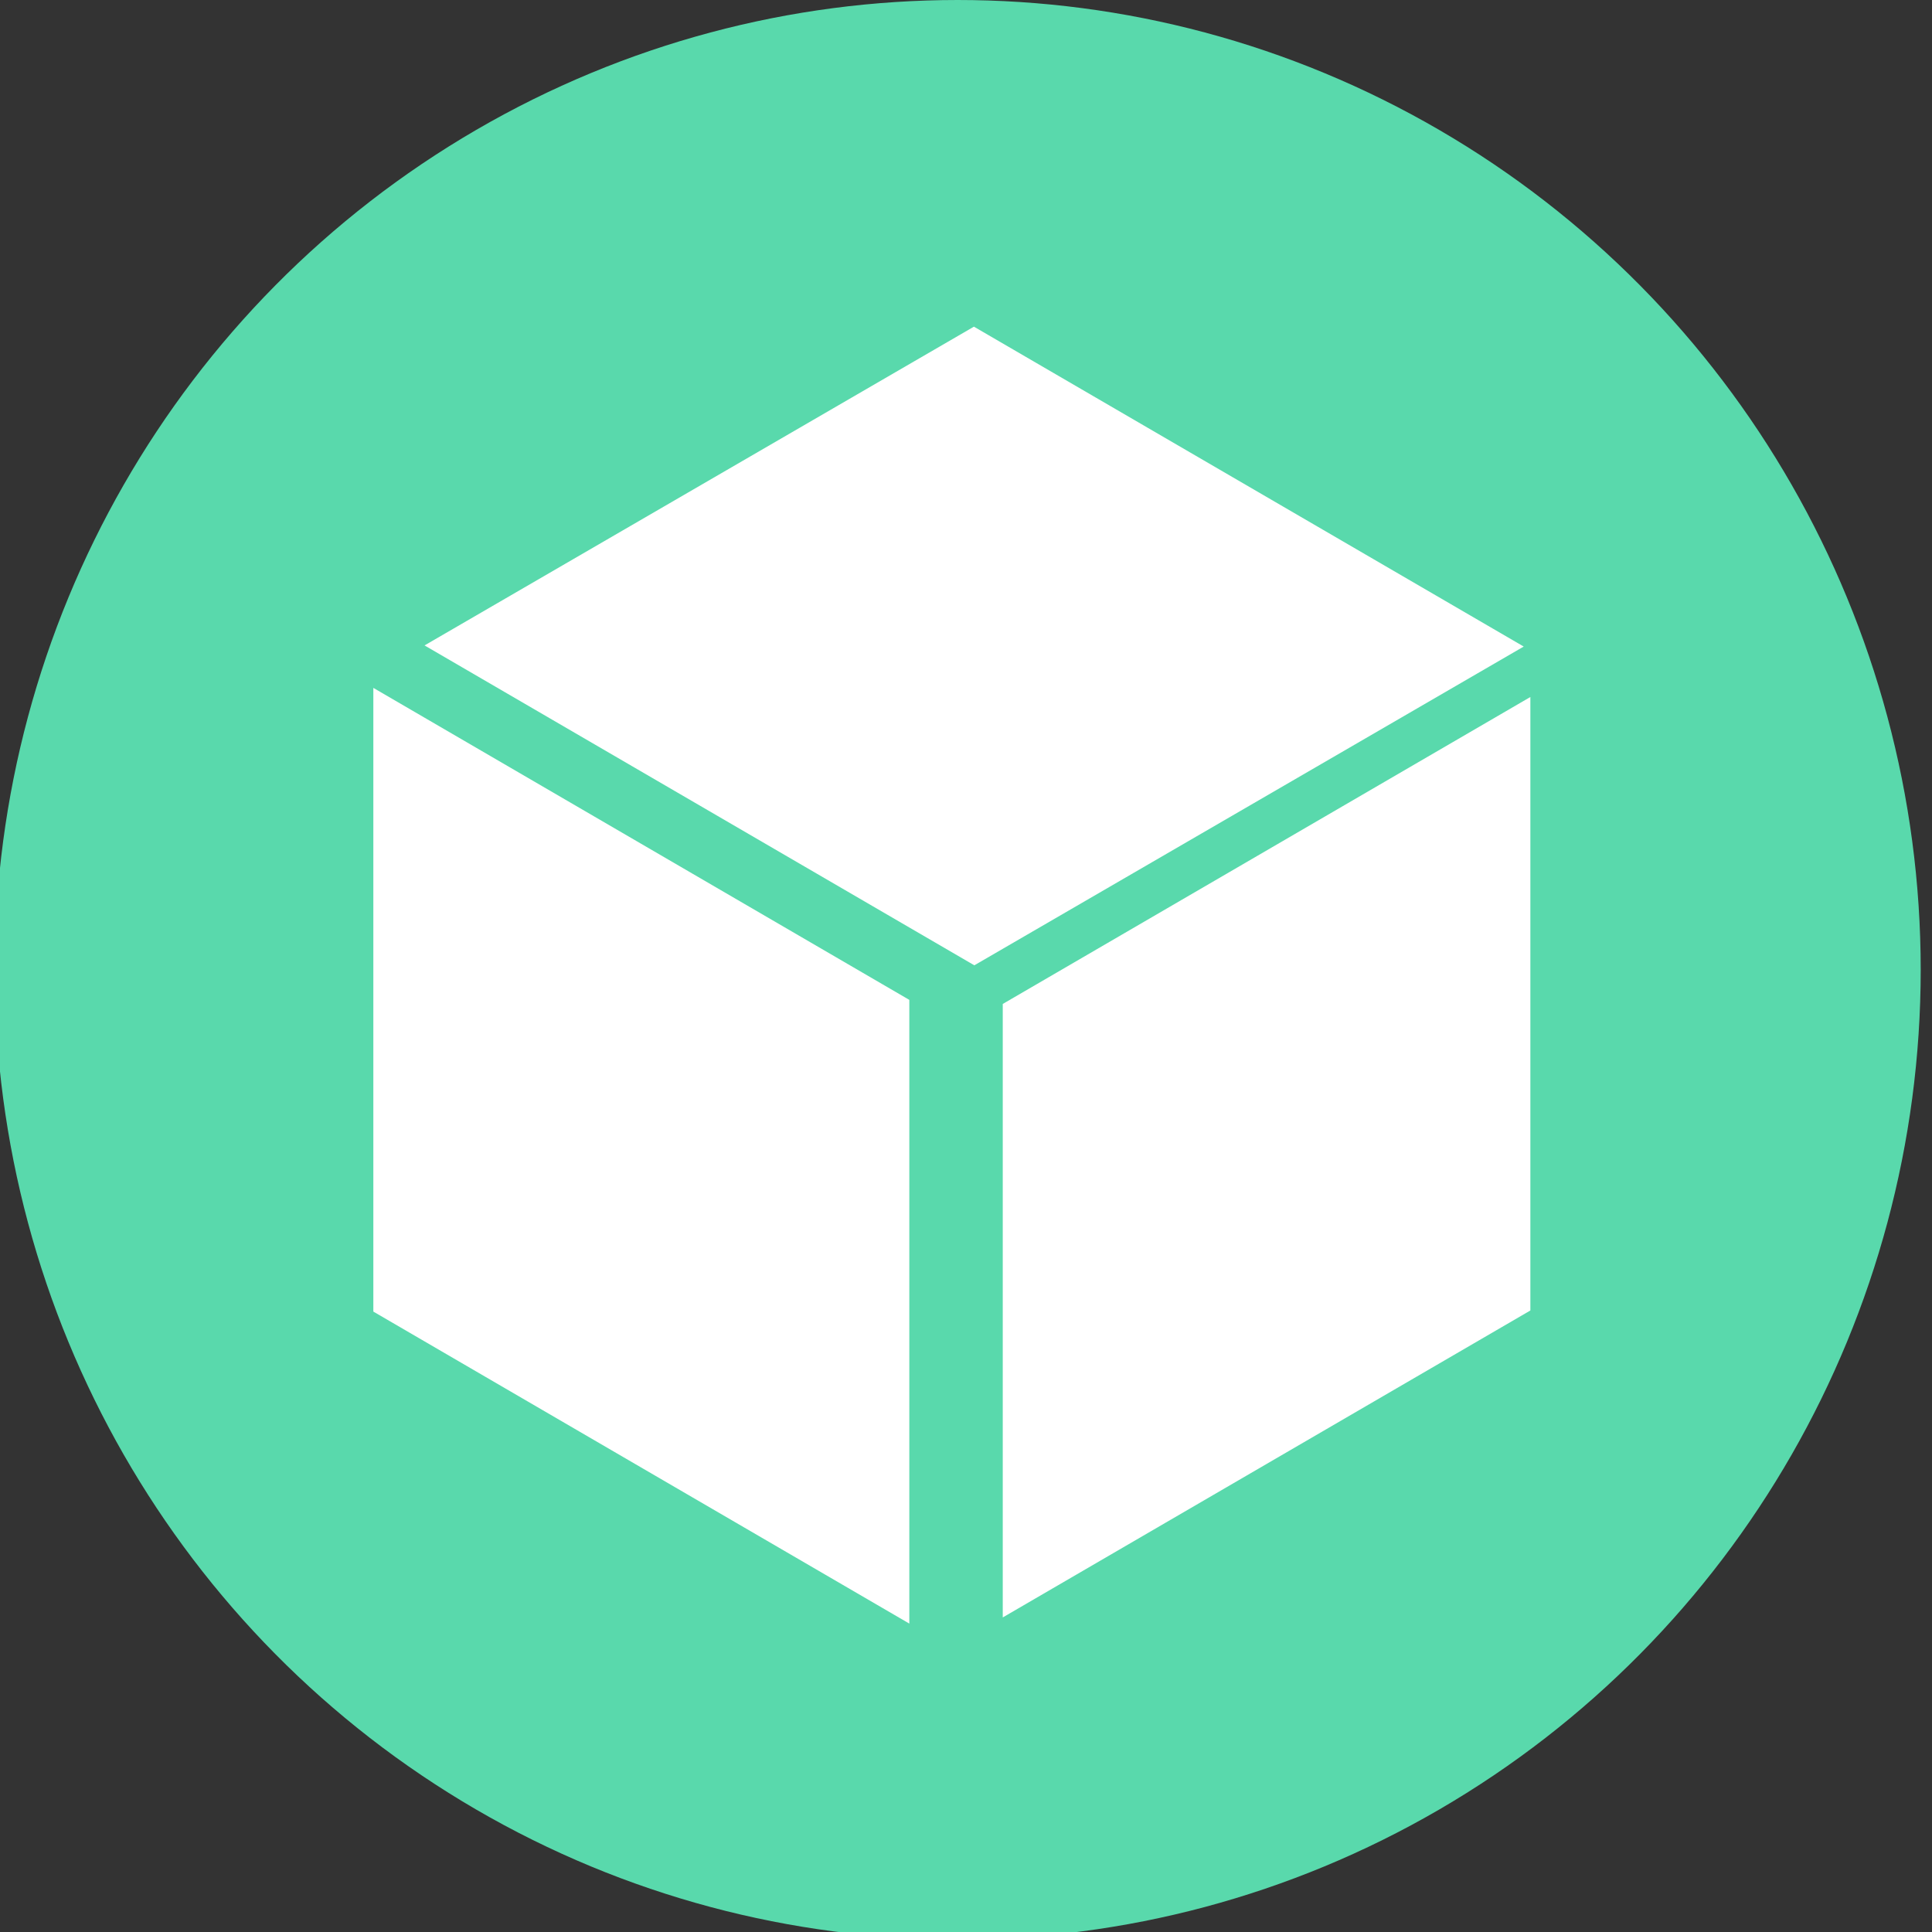 <?xml version="1.0" encoding="UTF-8" standalone="no"?>
<!DOCTYPE svg PUBLIC "-//W3C//DTD SVG 1.1//EN" "http://www.w3.org/Graphics/SVG/1.1/DTD/svg11.dtd">
<svg width="100%" height="100%" viewBox="0 0 52 52" version="1.1" xmlns="http://www.w3.org/2000/svg" xmlns:xlink="http://www.w3.org/1999/xlink" xml:space="preserve" xmlns:serif="http://www.serif.com/" style="fill-rule:evenodd;clip-rule:evenodd;stroke-linejoin:round;stroke-miterlimit:2;">
    <rect x="0" y="0" width="52" height="52" fill="#333333" stroke="none"/>
    <g transform="matrix(1,0,0,1,-4676,0)">
        <g id="Projecticon_DLT" transform="matrix(0.036,0,0,0.058,4675.92,0)">
            <rect x="0" y="0" width="1440" height="900" style="fill:none;"/>
            <g transform="matrix(27.692,0,0,17.308,-124109,0)">
                <circle cx="4507.7" cy="26" r="26" style="fill:rgb(89,217,172);"/>
            </g>
            <g transform="matrix(20.727,0,0,12.954,-3854.35,-8663.13)">
                <g transform="matrix(0.315,-0.182,2.01815e-17,0.42,-61.156,584.875)">
                    <rect x="899.656" y="675.21" width="60.417" height="52.326" style="fill:white;"/>
                </g>
                <g transform="matrix(0.32,0.185,-4.1074e-17,0.427,-88.358,238.652)">
                    <rect x="899.656" y="675.21" width="60.417" height="52.326" style="fill:white;"/>
                </g>
                <g transform="matrix(0.328,-0.189,0.379,0.219,-349.613,714.046)">
                    <rect x="899.656" y="675.21" width="60.417" height="52.326" style="fill:white;"/>
                </g>
            </g>
        </g>
    </g>
</svg>
